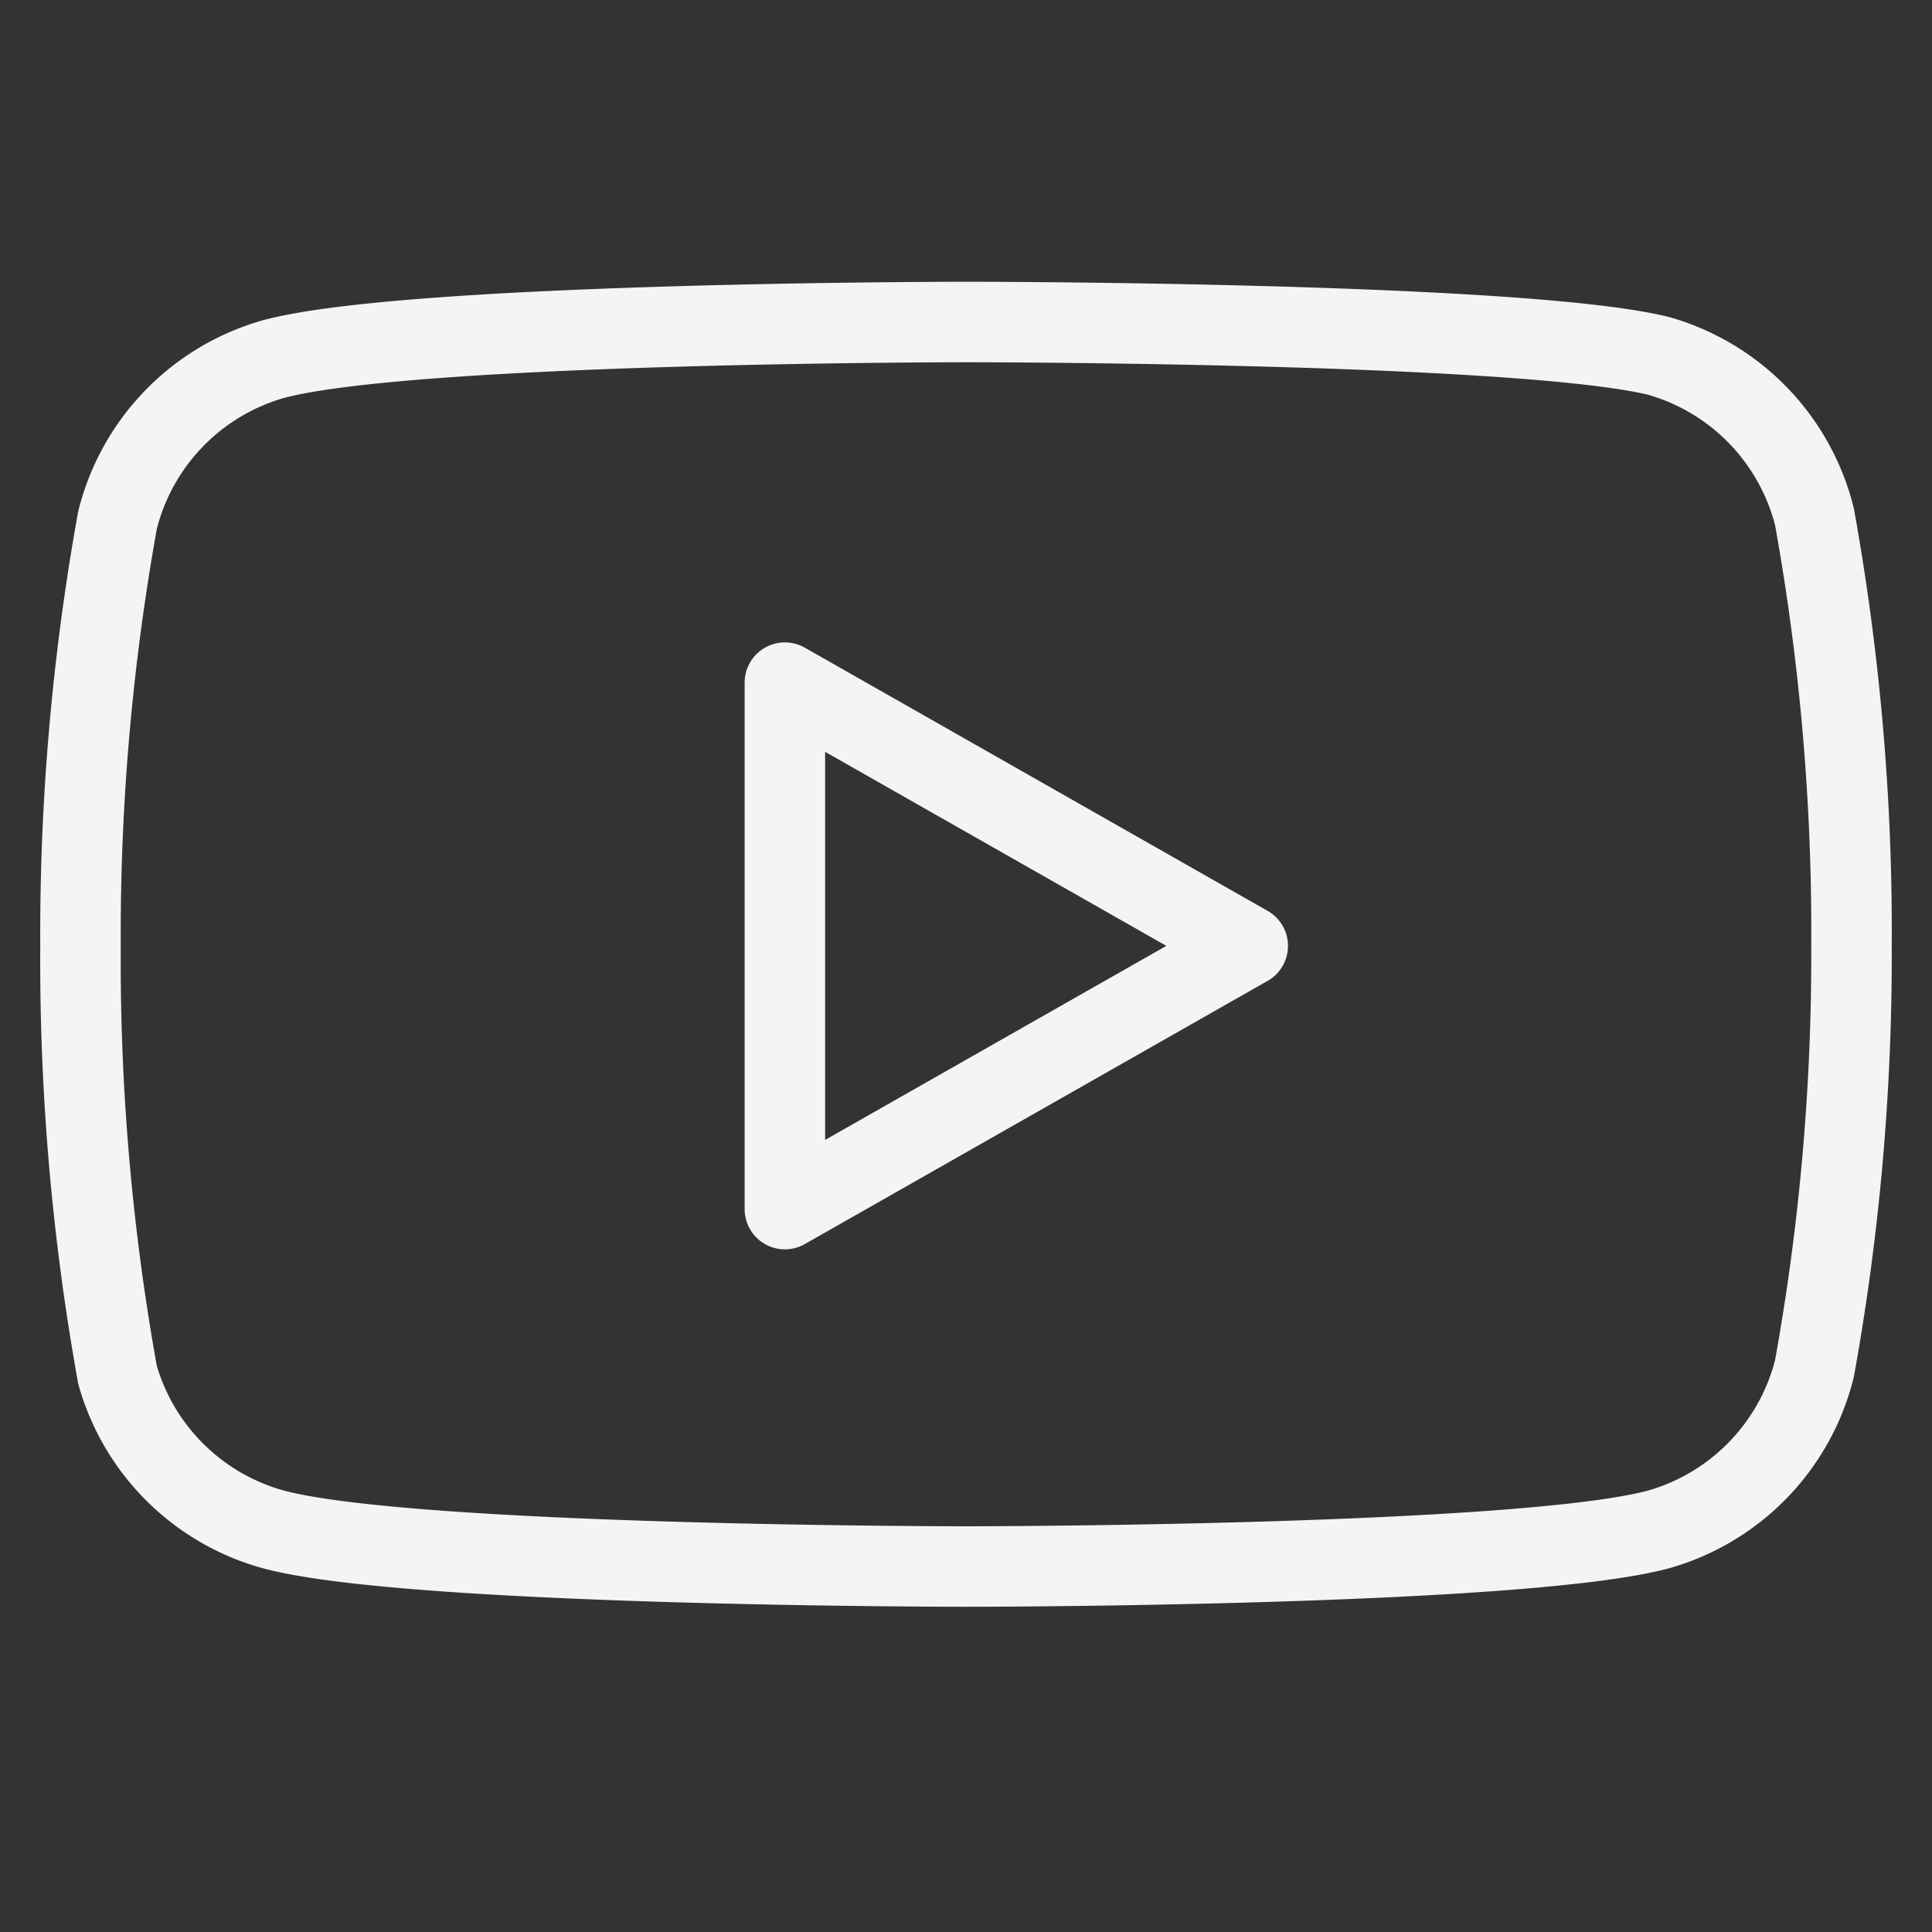 <svg width="24" height="24" fill="none" xmlns="http://www.w3.org/2000/svg"><rect width="100%" height="100%" fill="#333333" stroke="none"/><path d="M22.54 6.42a2.78 2.78 0 00-1.94-2C18.88 4 12 4 12 4s-6.88 0-8.6.46a2.78 2.78 0 00-1.94 2A29 29 0 001 11.75a29 29 0 00.46 5.33A2.78 2.78 0 003.4 19c1.72.46 8.6.46 8.6.46s6.88 0 8.6-.46a2.78 2.78 0 001.94-2c.313-1.732.467-3.49.46-5.25a29.005 29.005 0 00-.46-5.33z" stroke="#F4F4F6" stroke-linecap="round" stroke-linejoin="round"/><path d="M9.75 15.02l5.75-3.27-5.75-3.27v6.54z" stroke="#F4F4F6" stroke-linecap="round" stroke-linejoin="round"/></svg>